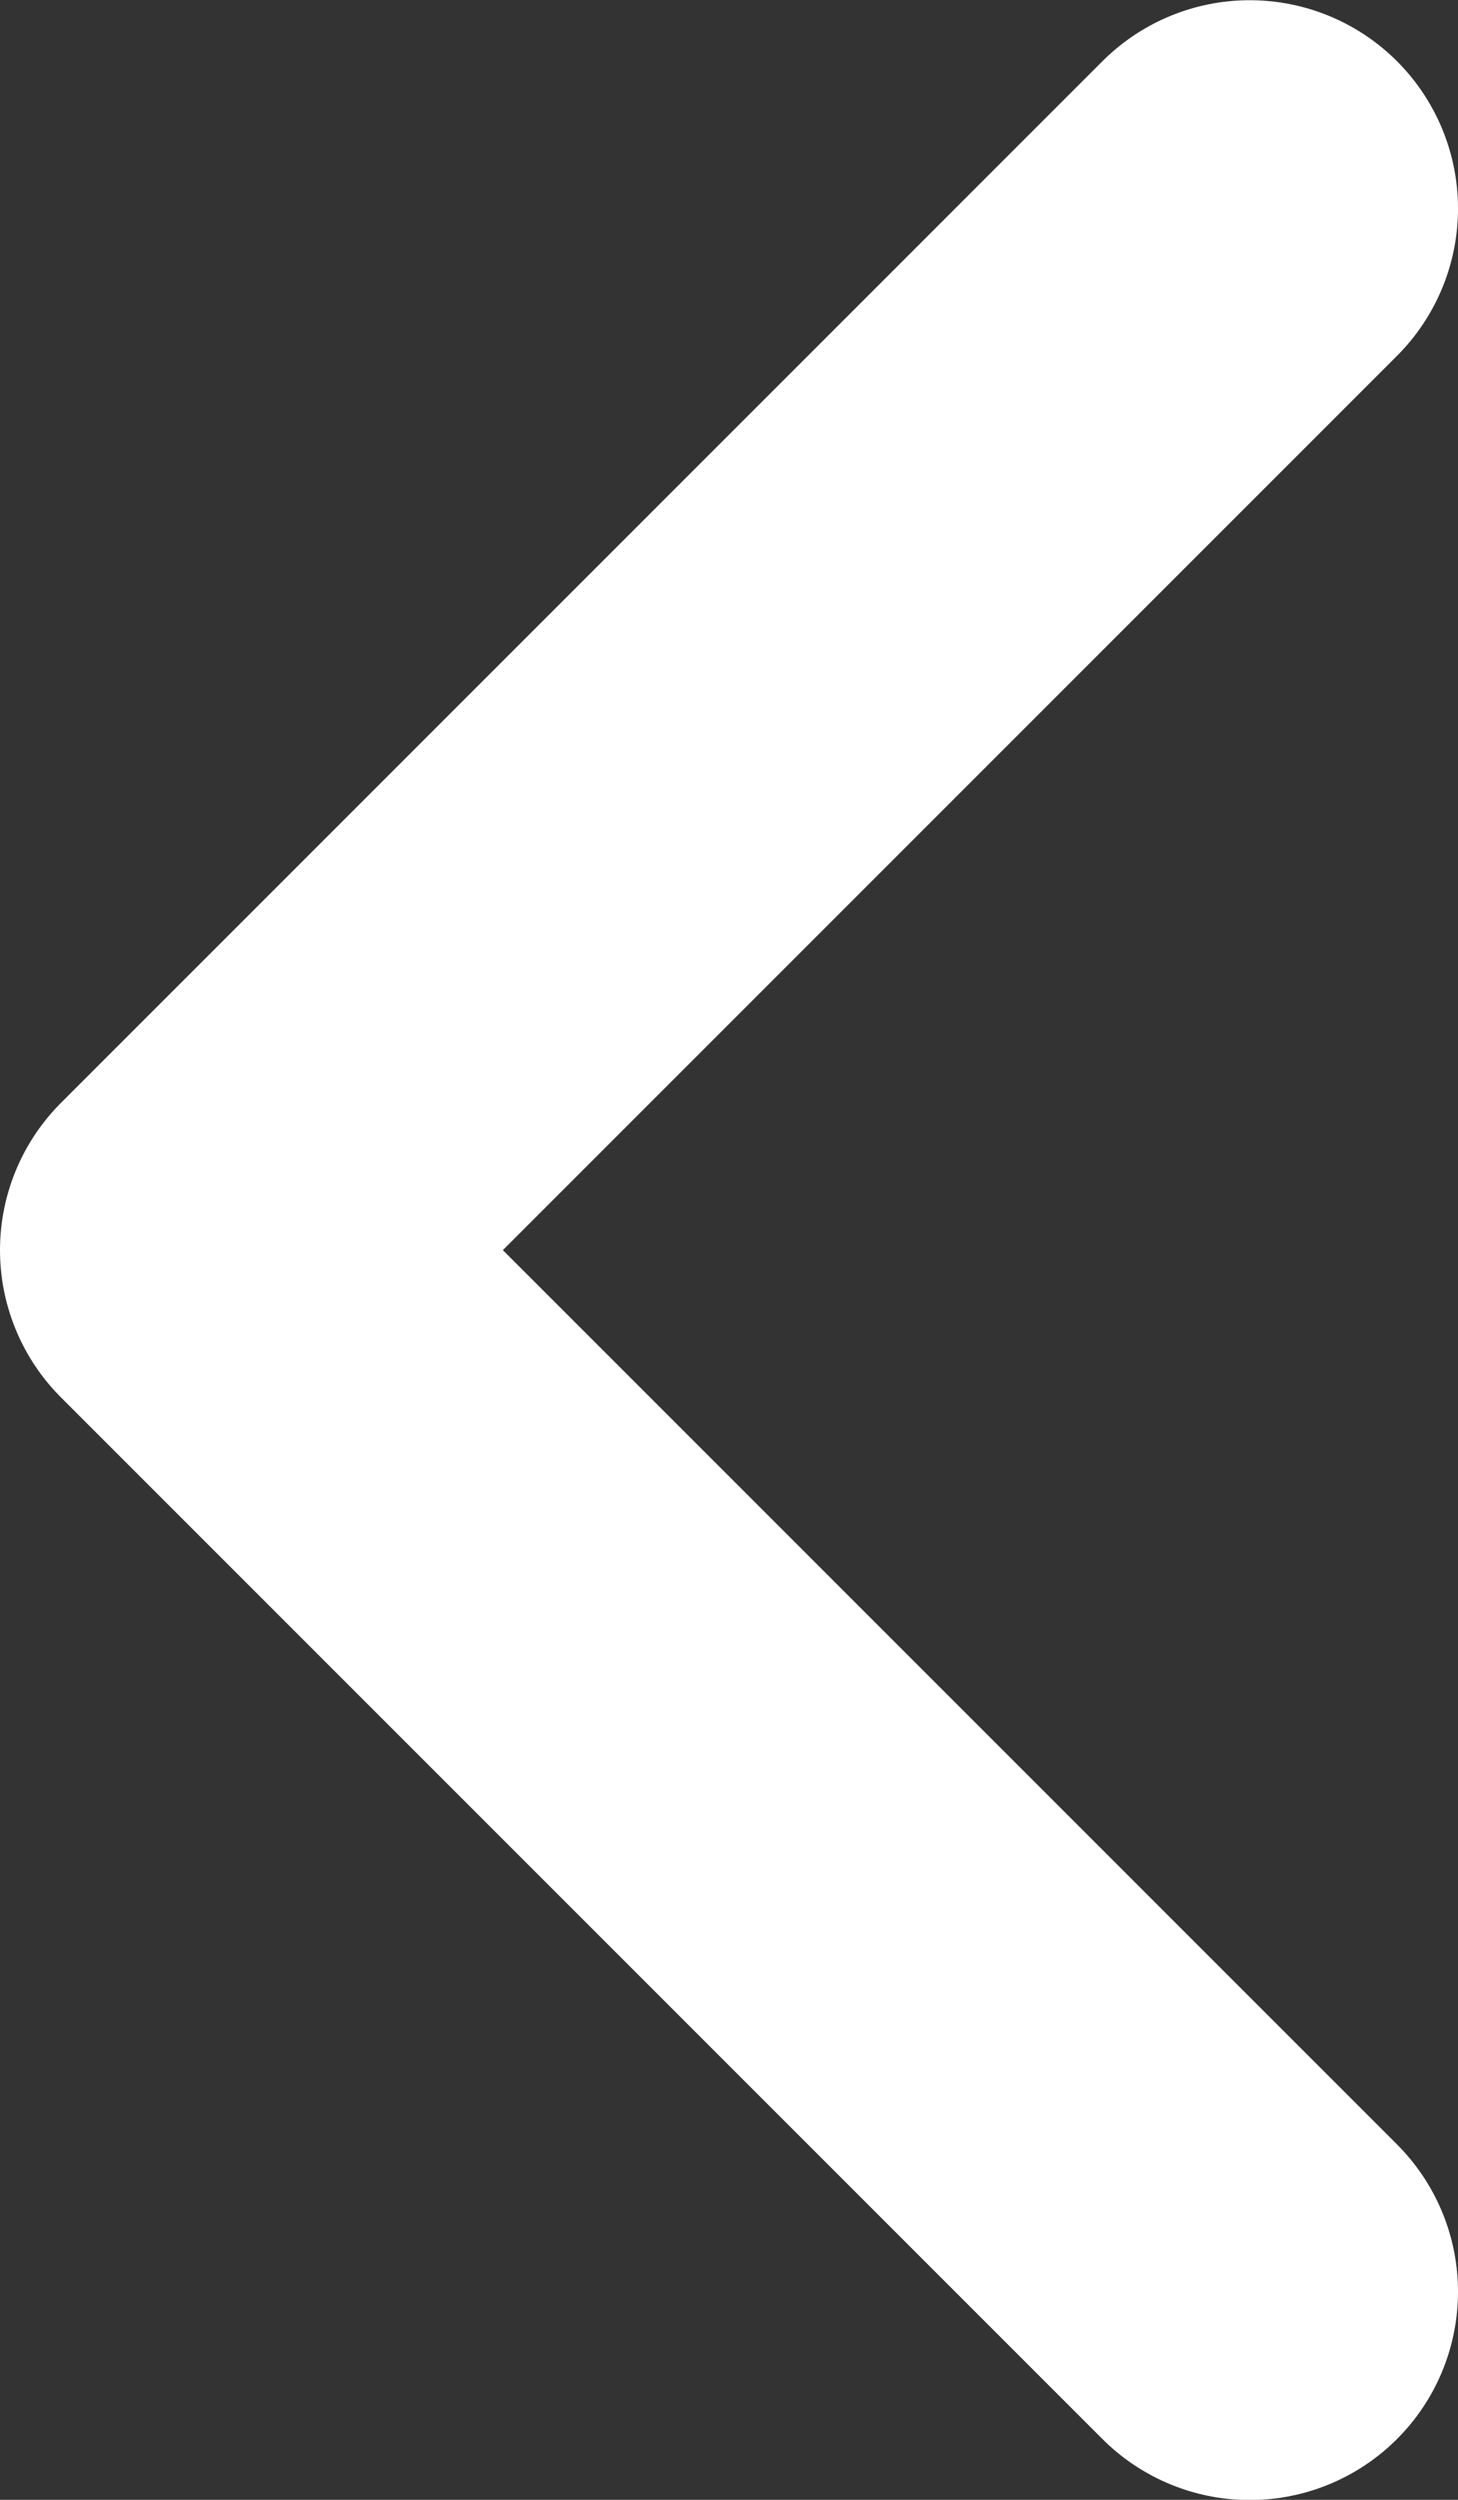 <svg width="7" height="12" viewBox="0 0 7 12" fill="none" xmlns="http://www.w3.org/2000/svg">
<rect x="0" y="0" width="7" height="12" fill="#333333" stroke="none"/>
<path d="M6 1.001L1 6.001L6 11.001" stroke="white" stroke-width="2" stroke-linecap="round" stroke-linejoin="round"/>
</svg>
